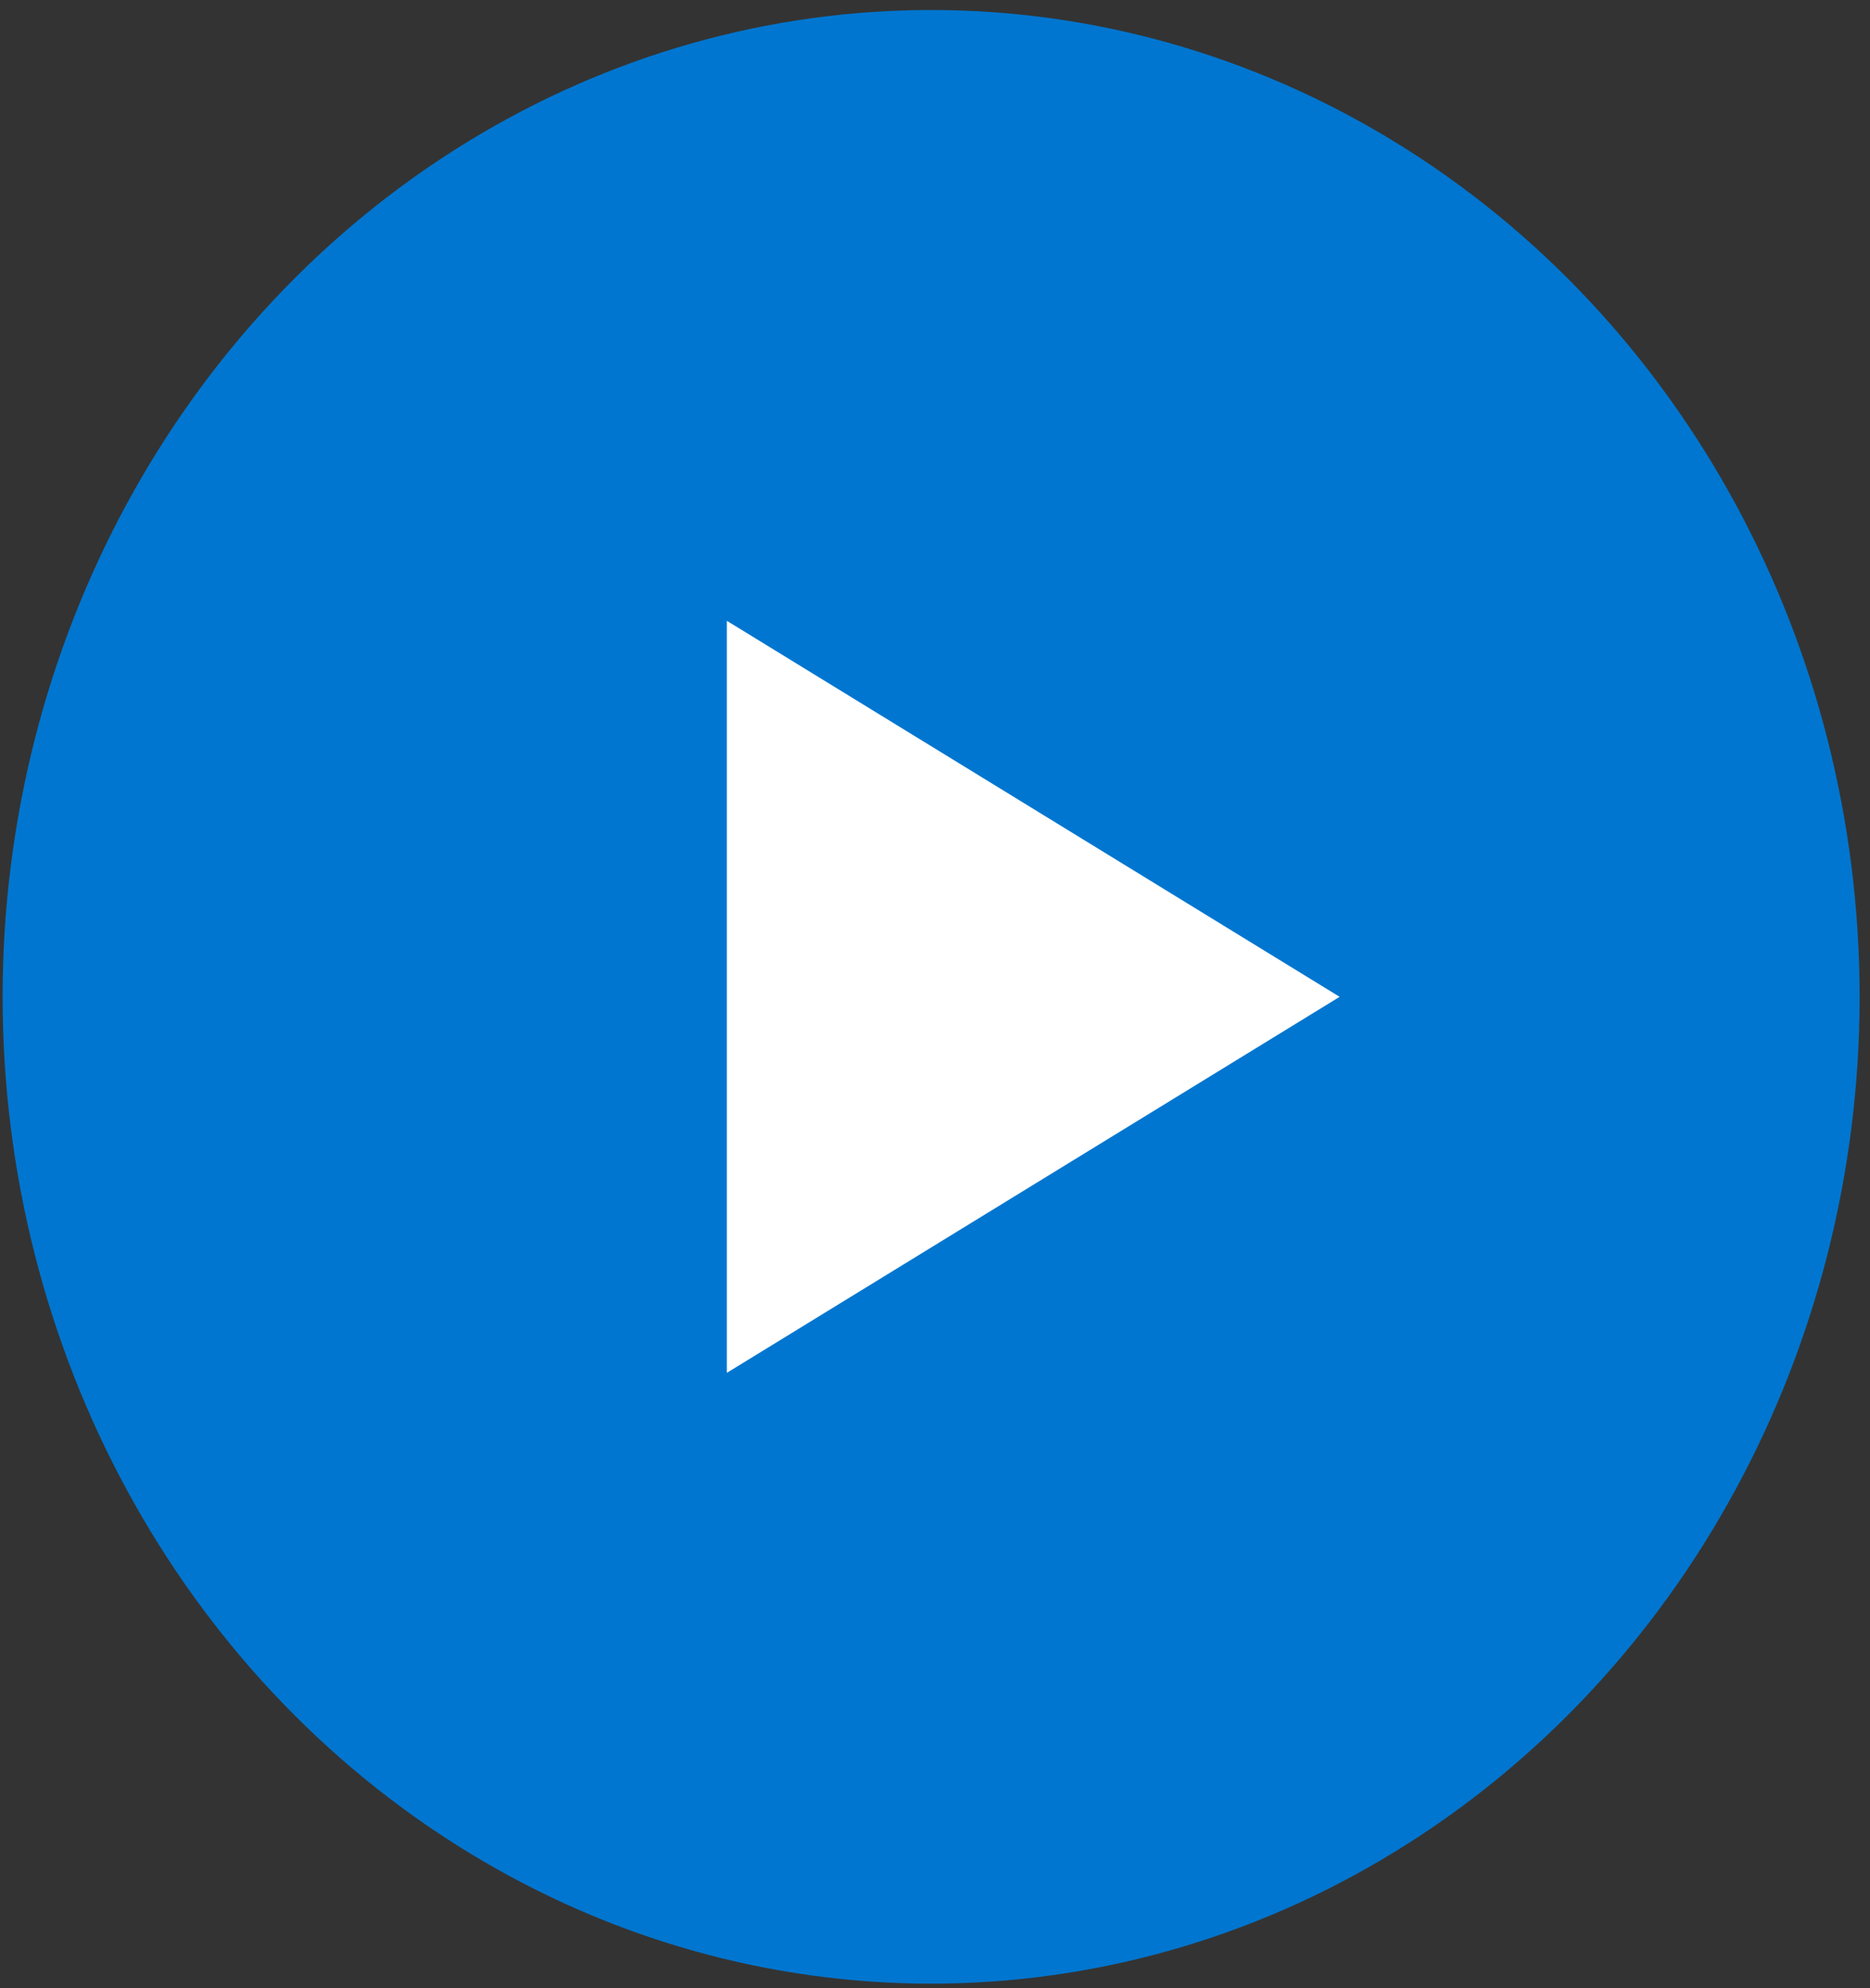 <svg
			width="127"
			height="135"
			viewBox="0 0 127 135"
			fill="none"
			xmlns="http://www.w3.org/2000/svg"
		>
			<rect x="0" y="0" width="127" height="135" fill="#333333" stroke="none"/>
			<ellipse cx="63.236" cy="67.68" rx="63.059" ry="67" fill="#0076D0" />
			<path
				d="M90.981 67.68L49.363 93.21L49.363 42.15L90.981 67.68Z"
				fill="white"
			/>
		</svg>